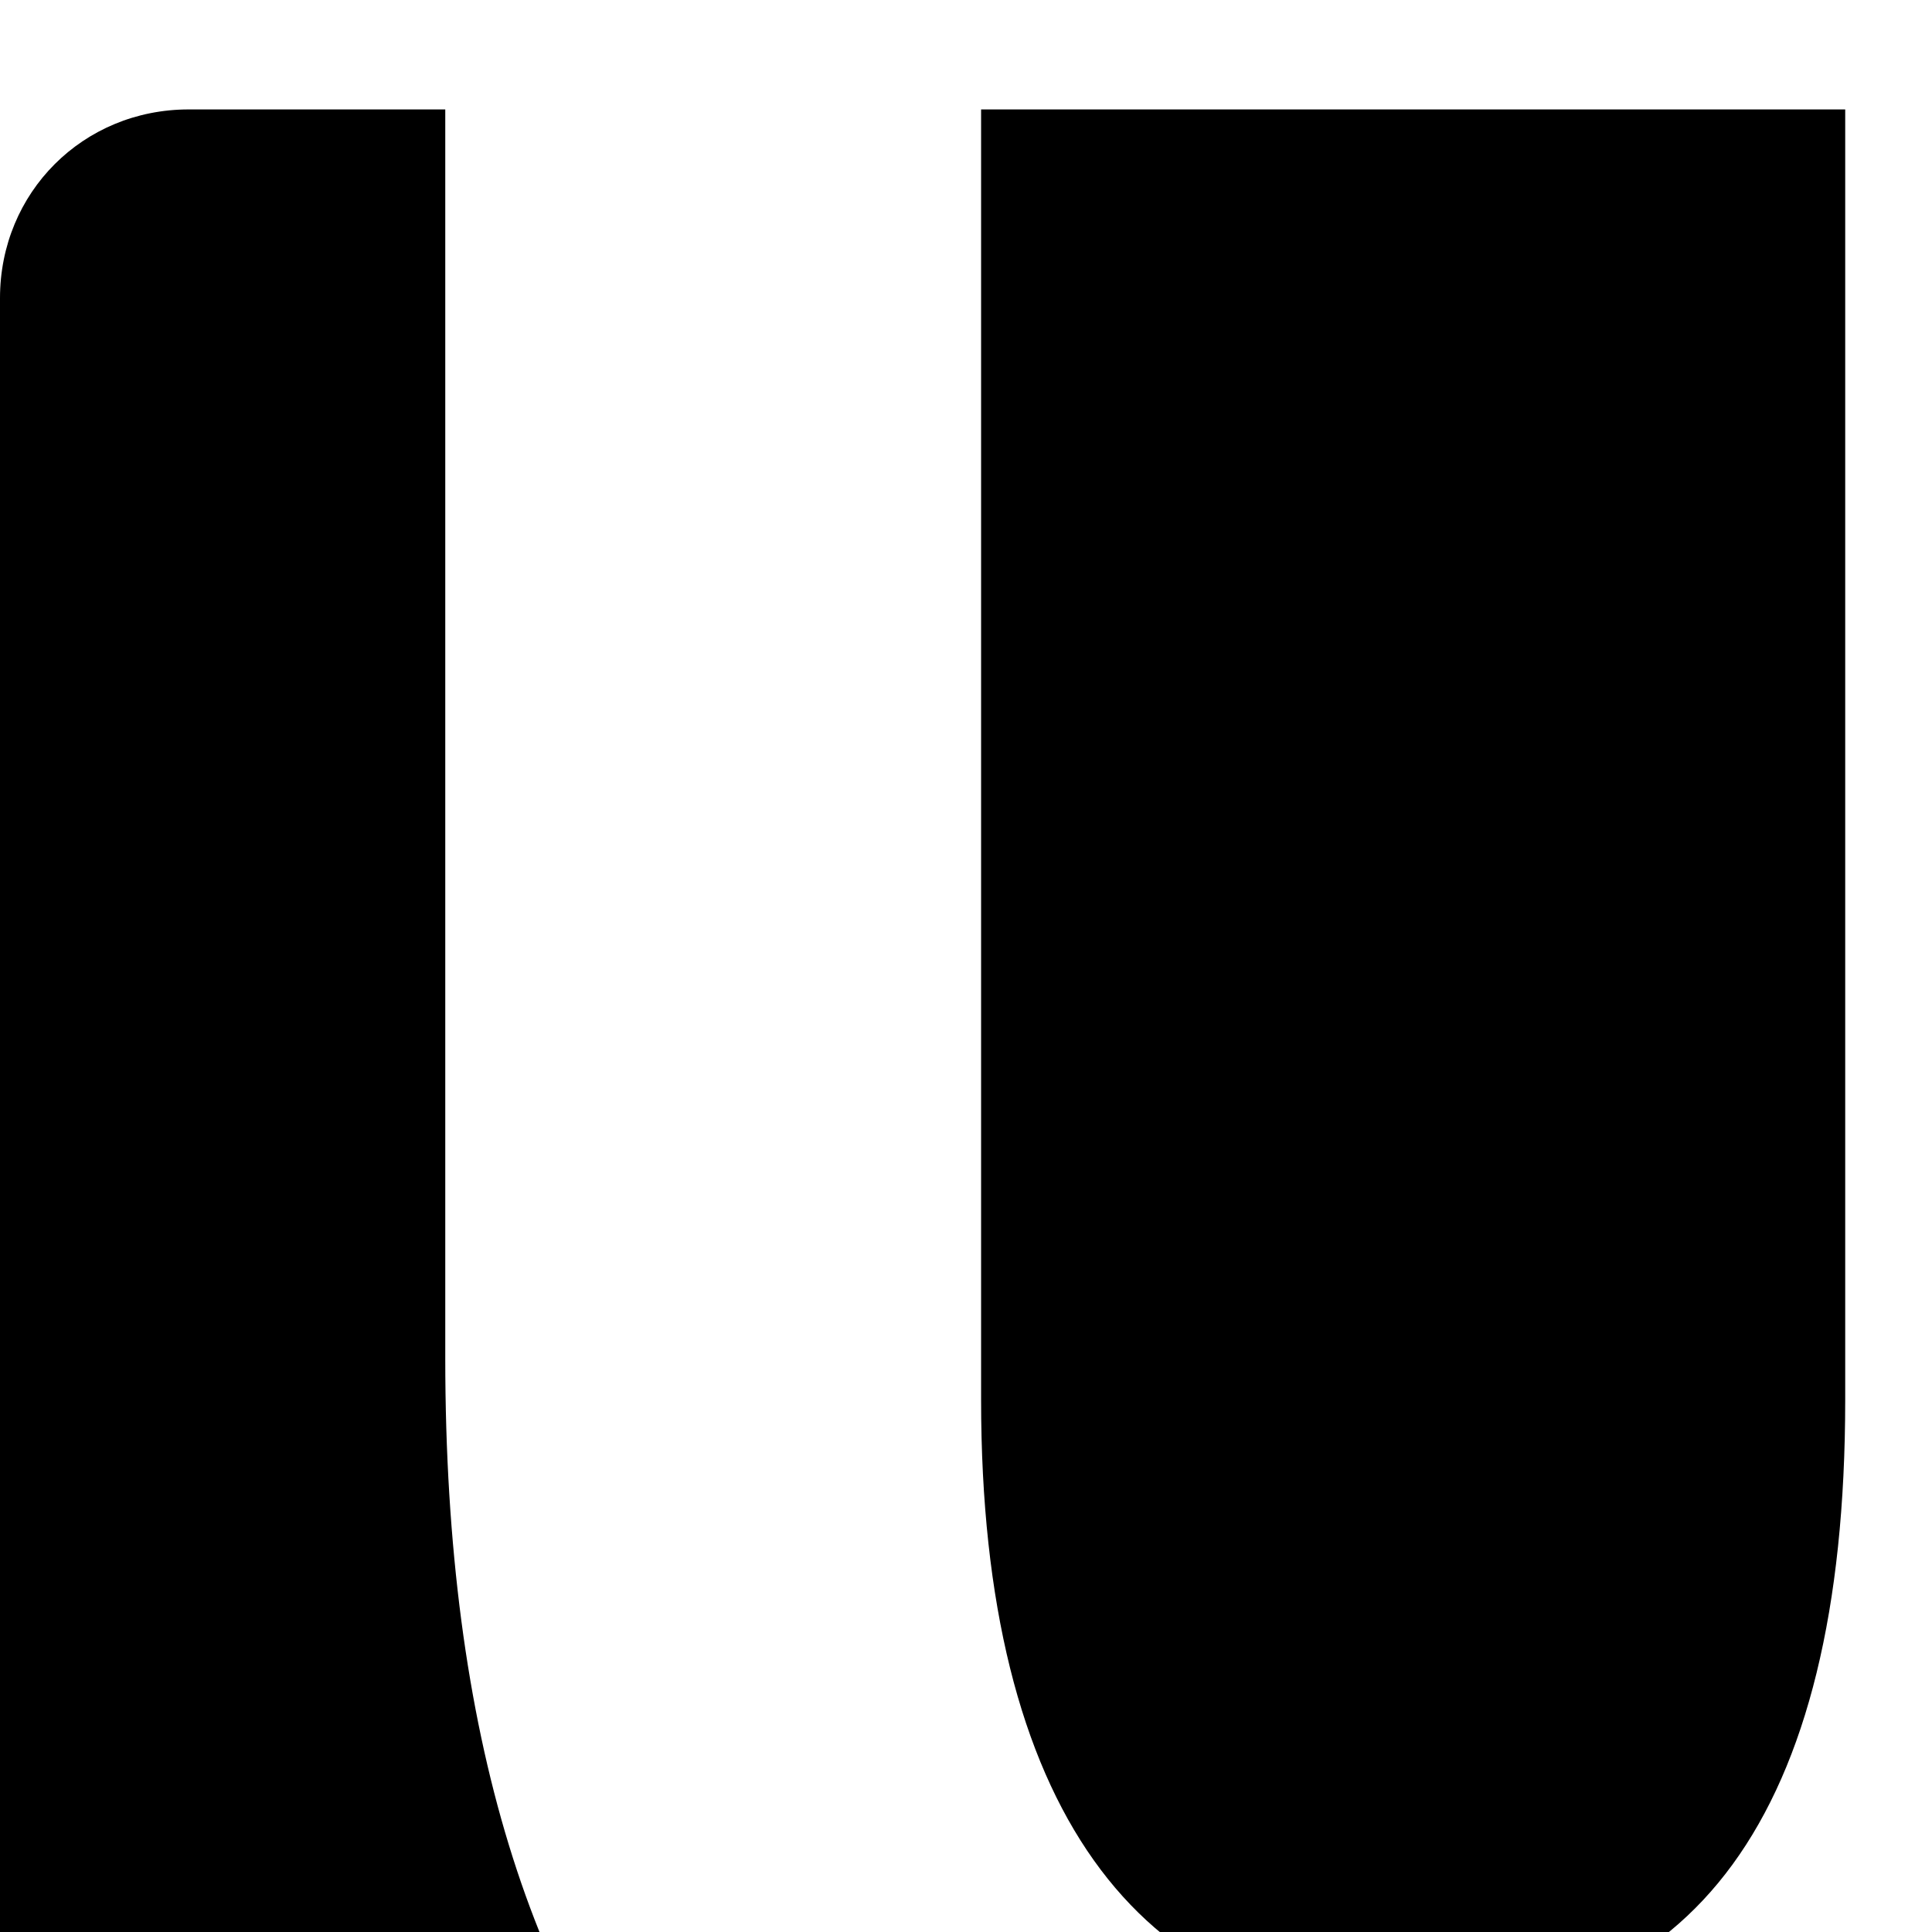 <svg xmlns="http://www.w3.org/2000/svg" version="1.1" viewBox="0 0 512 512" fill="currentColor"><path fill="currentColor" d="M373 534c-71 0-113-55-113-163V29h229v342c0 111-41 163-116 163m257-172V39c12 9 20 24 20 40v550c0 28-22 50-50 50H50c-28 0-50-22-50-50V79c0-28 22-50 50-50h68v331c0 199 92 288 251 288c163 0 261-92 261-286"/></svg>